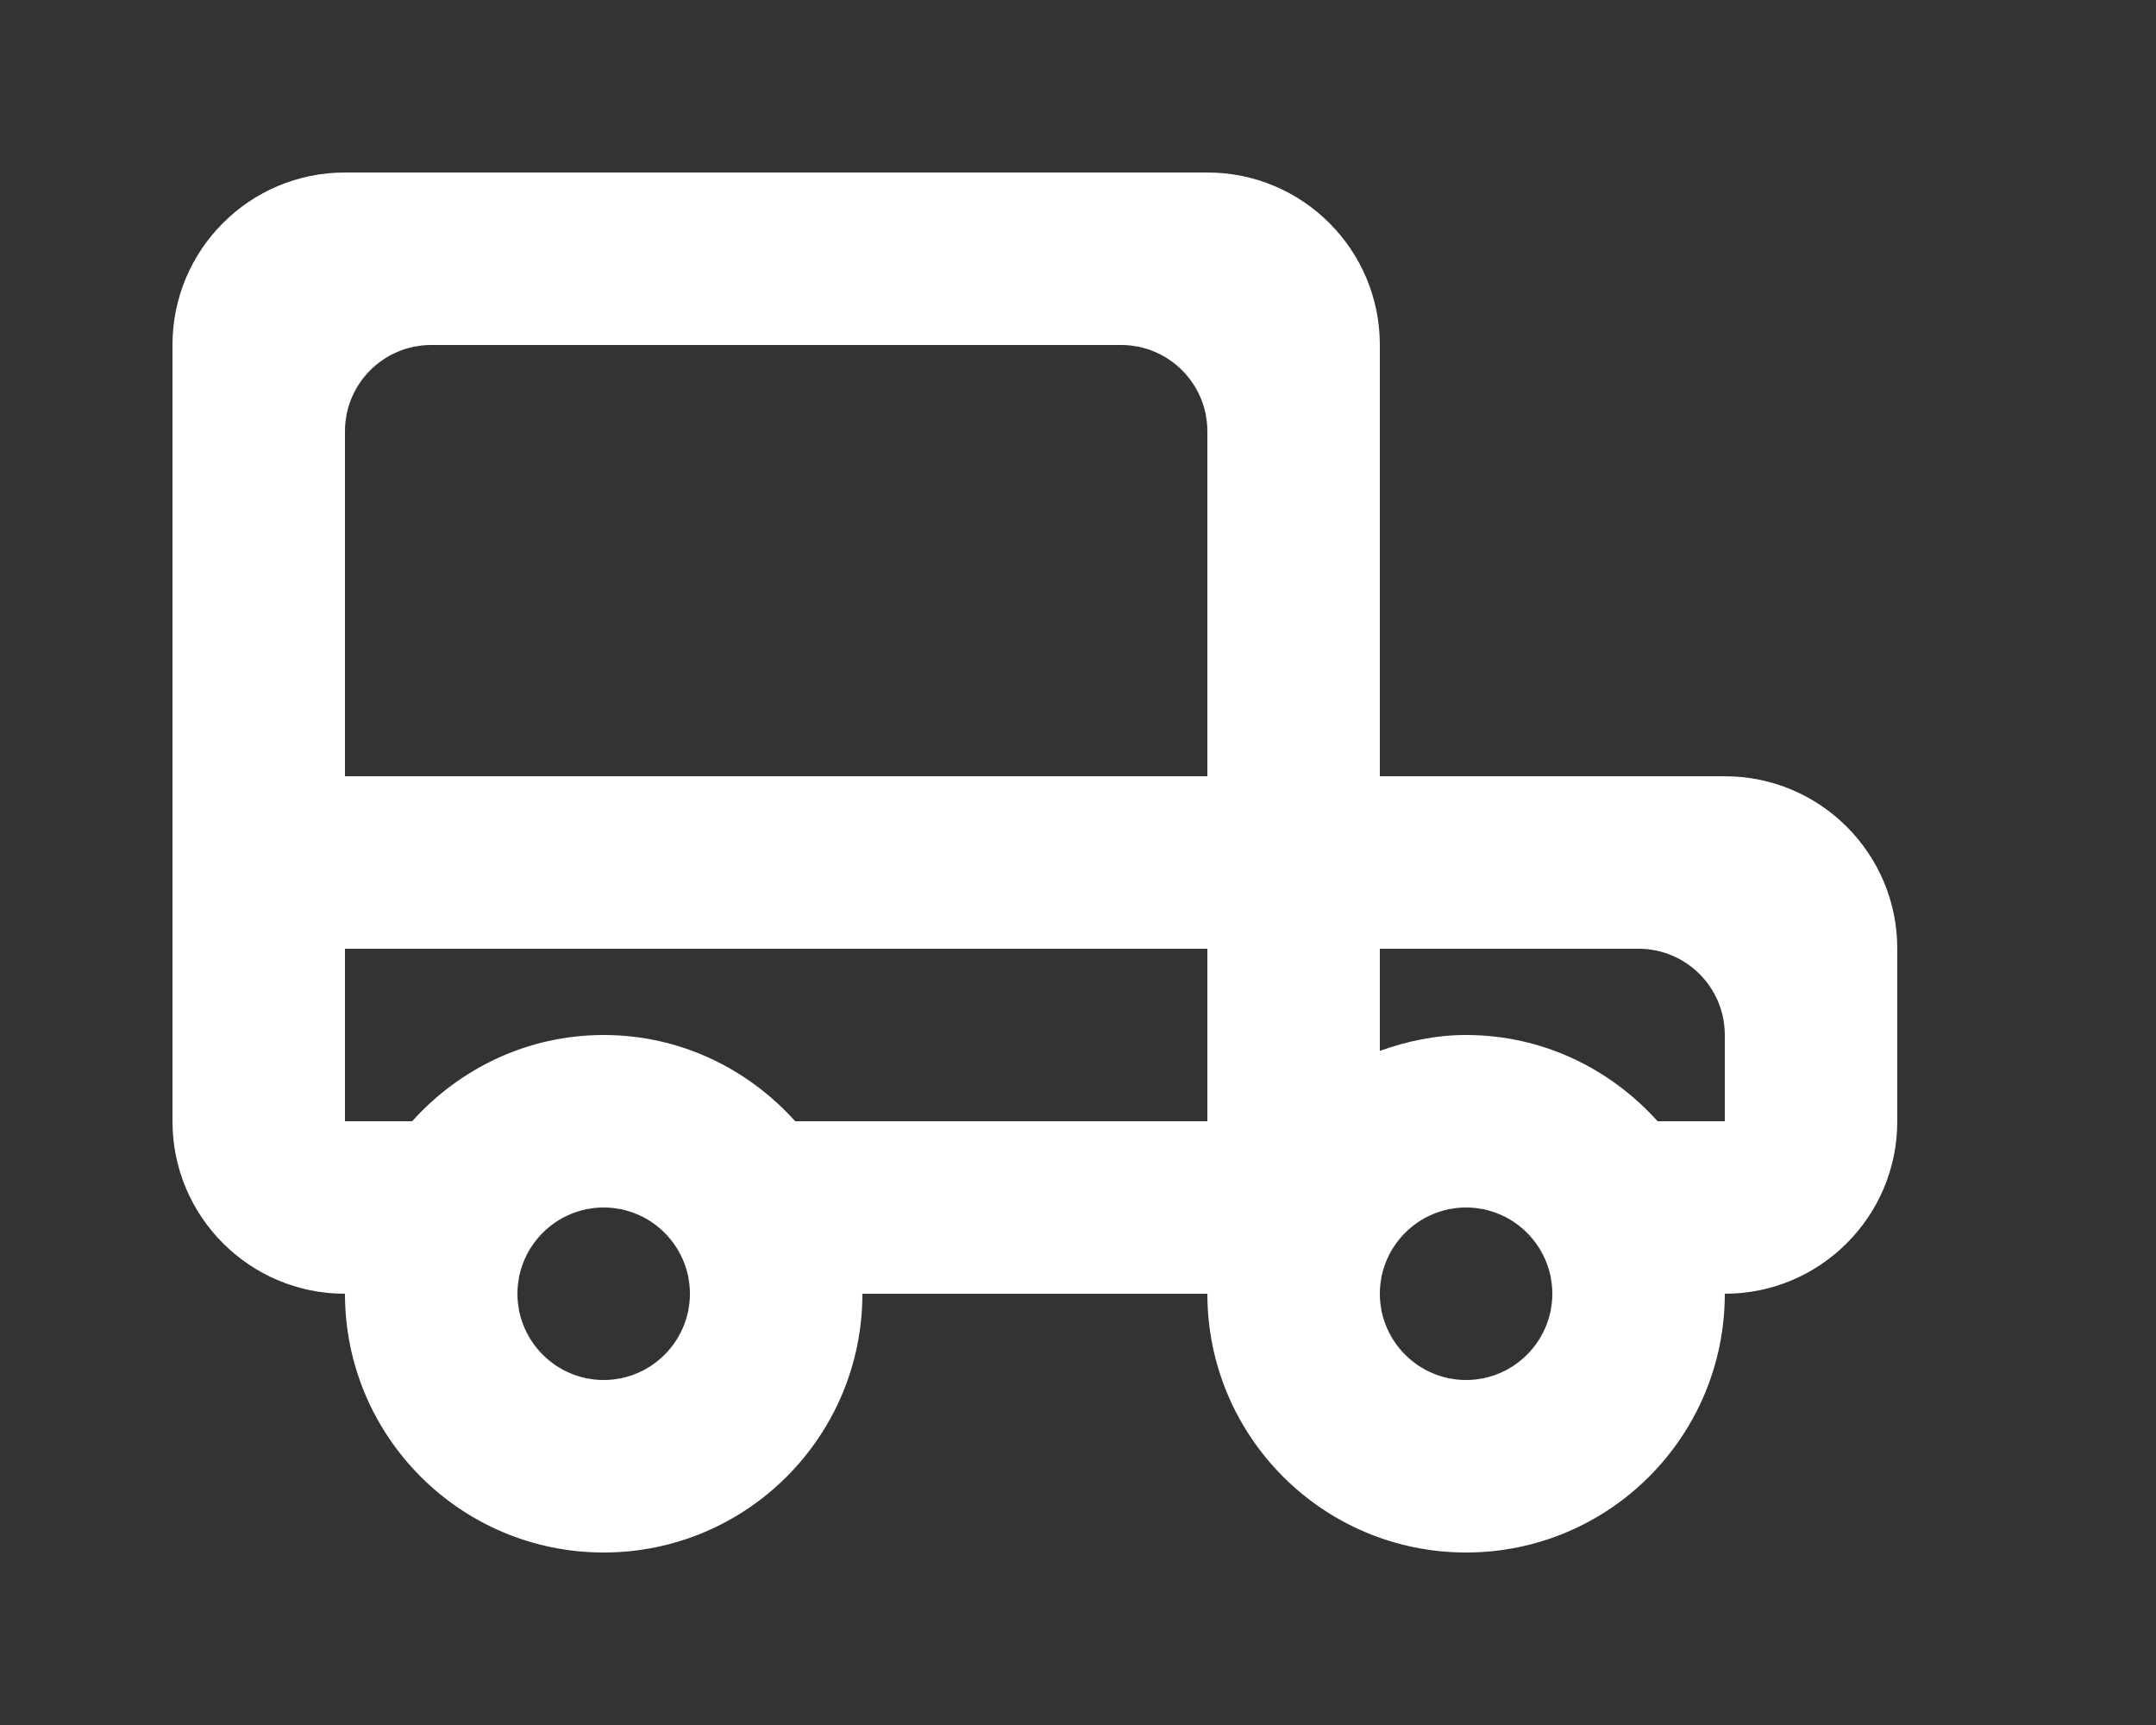 <!-- Generated by IcoMoon.io -->
<svg version="1.1" xmlns="http://www.w3.org/2000/svg" width="50" height="40" viewBox="0 0 50 40">
<rect x="0" y="0" width="50" height="40" fill="#333333" stroke="none"/>
<title>mp-car_round-7</title>
<path fill="#fff" d="M40 26h-1.558c-1.098-1.22-2.672-2-4.442-2-0.706 0-1.372 0.144-2 0.368v-2.368h6c1.104 0 2 0.896 2 2v2zM34 32c-1.102 0-2-0.898-2-2s0.898-2 2-2c1.102 0 2 0.898 2 2s-0.898 2-2 2v0zM28 18h-20v-8c0-1.104 0.896-2 2-2h16c1.104 0 2 0.896 2 2v8zM28 26h-9.558c-1.098-1.22-2.672-2-4.442-2s-3.344 0.78-4.442 2h-1.558v-4h20v4zM14 32c-1.102 0-2-0.898-2-2s0.898-2 2-2c1.102 0 2 0.898 2 2s-0.898 2-2 2v0zM32 18v-10c0-2.21-1.79-4-4-4h-20c-2.21 0-4 1.79-4 4v18c0 2.21 1.79 4 4 4v0c0 3.314 2.686 6 6 6s6-2.686 6-6h8c0 3.314 2.686 6 6 6s6-2.686 6-6v0c2.21 0 4-1.79 4-4v-4c0-2.21-1.79-4-4-4h-8z"></path>
</svg>

